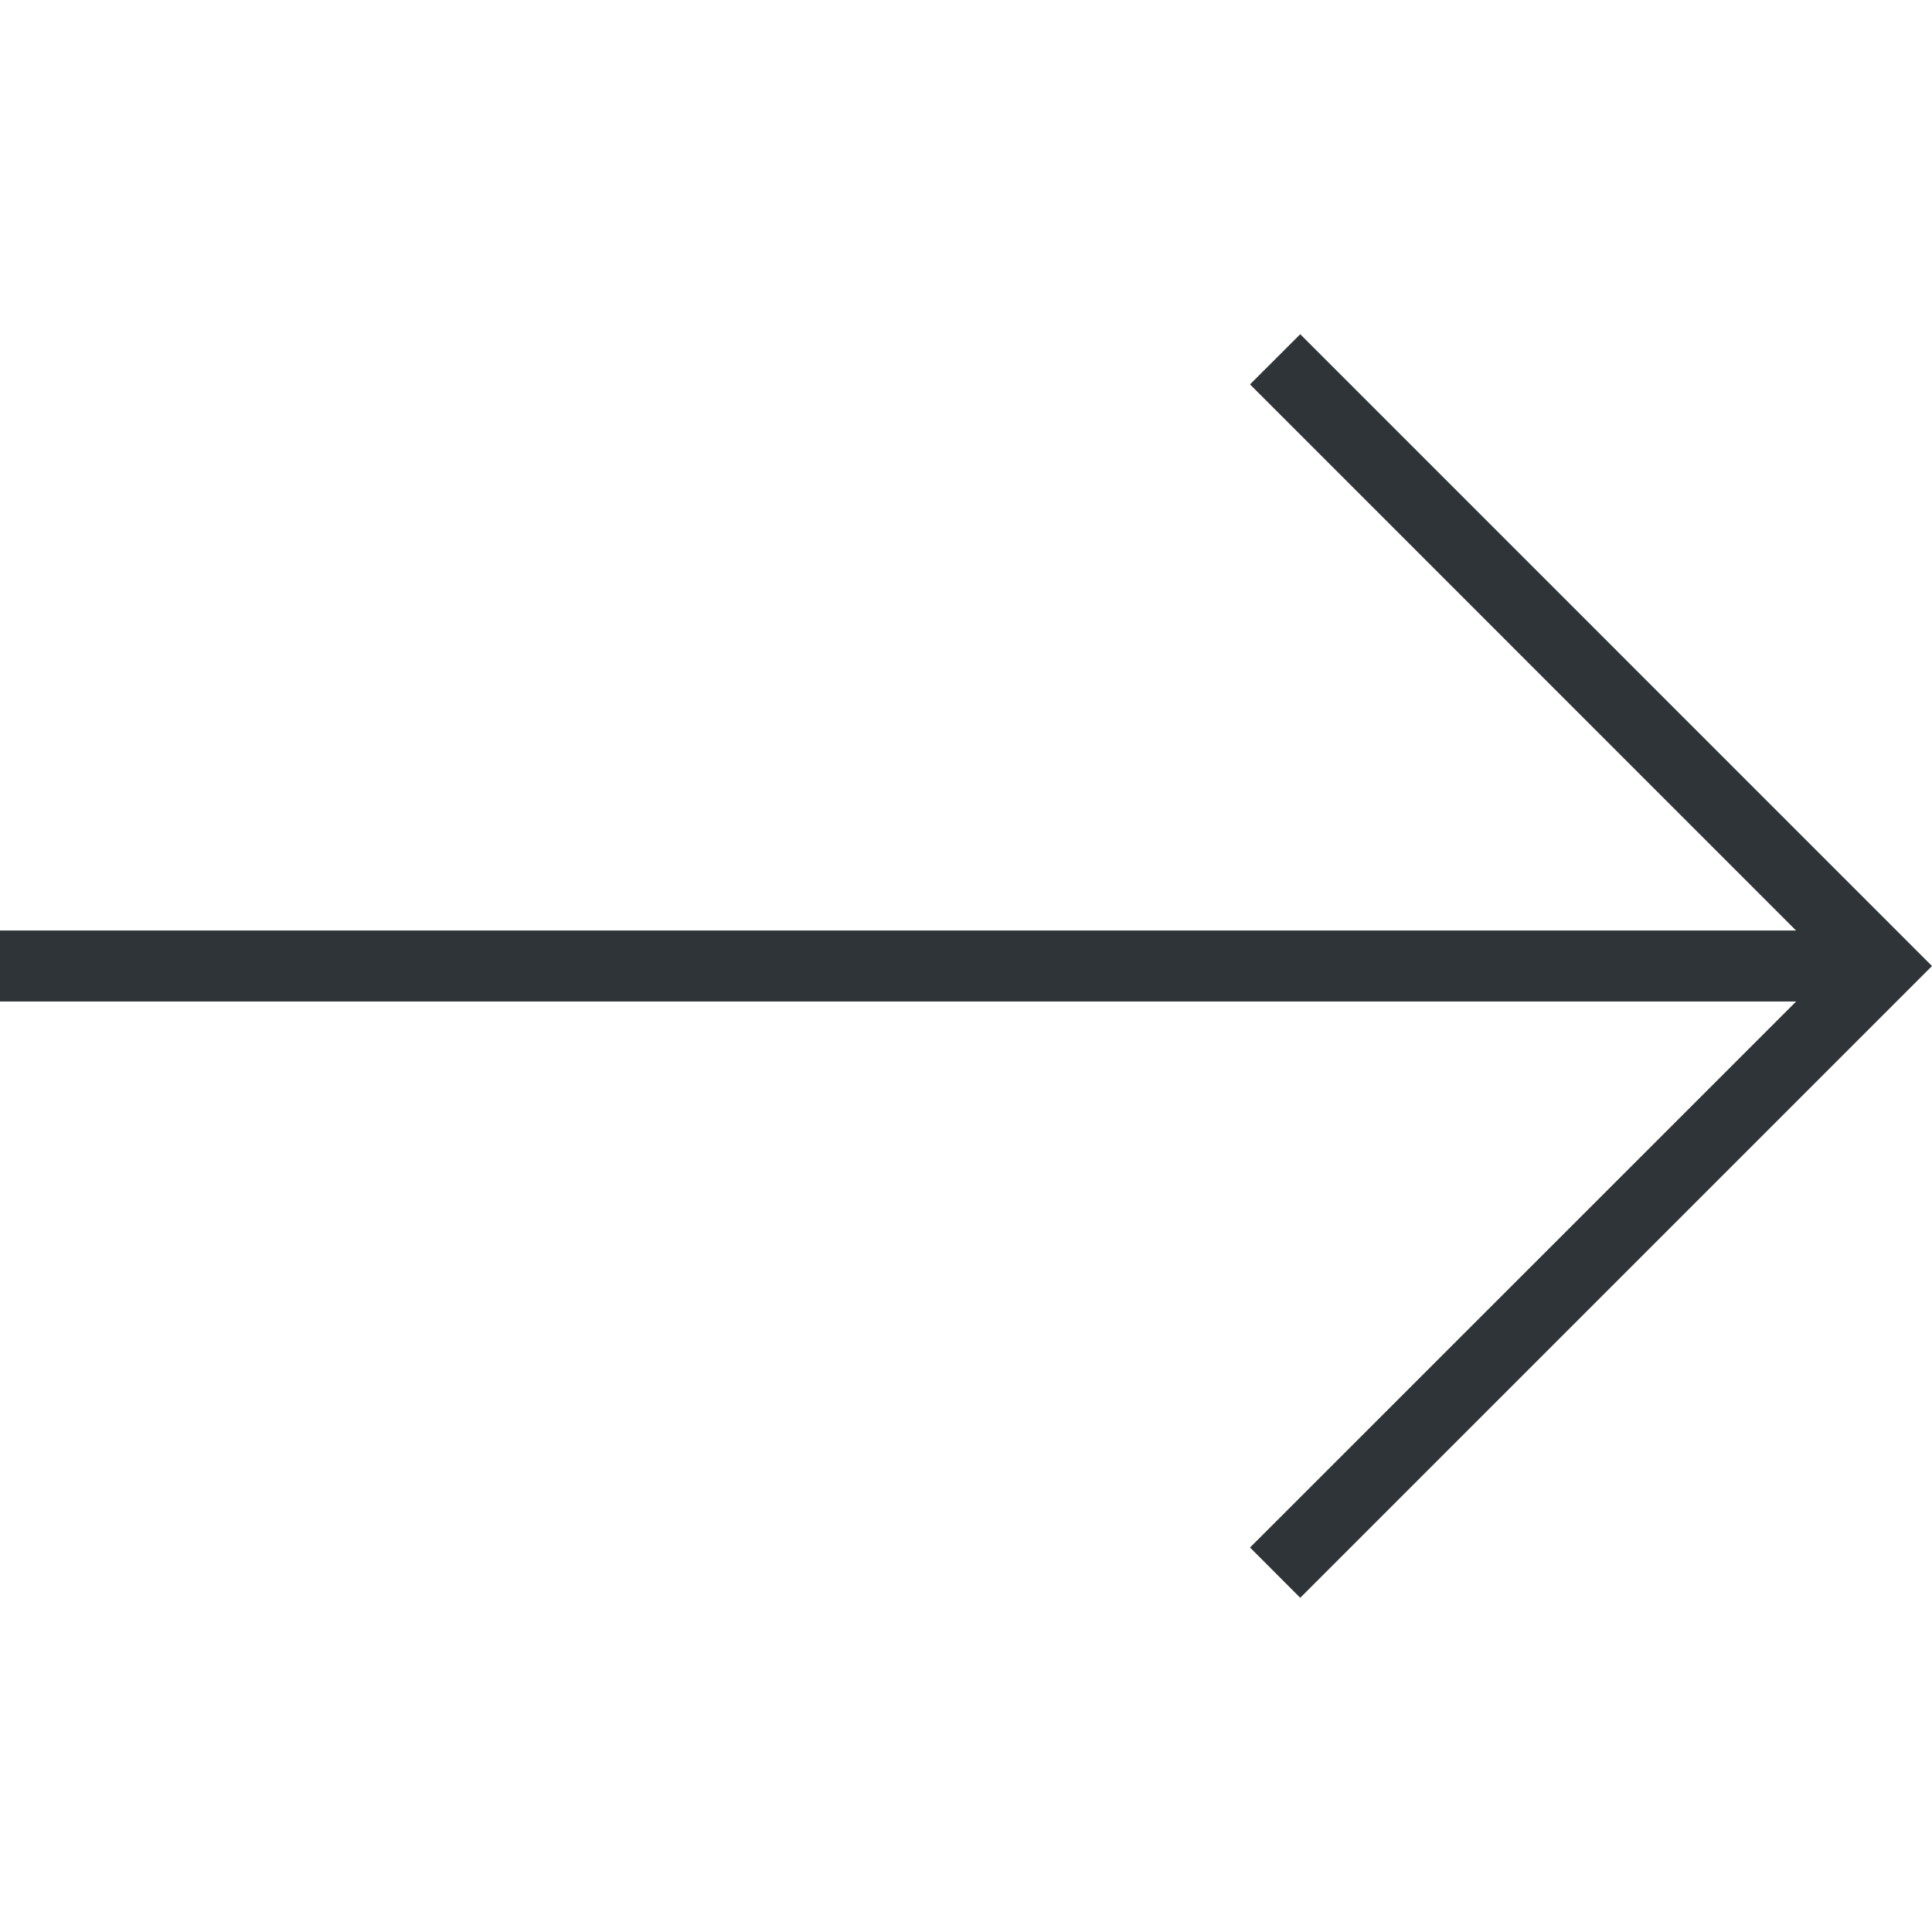 <svg xmlns="http://www.w3.org/2000/svg" xml:space="preserve" width="800" height="800" viewBox="0 0 227.096 227.096"><path d="m152.835 39.285-5.902 5.898 64.18 64.19H0v8.35h211.124l-64.191 64.179 5.902 5.909 74.261-74.261z" style="fill:#2f3438"/></svg>